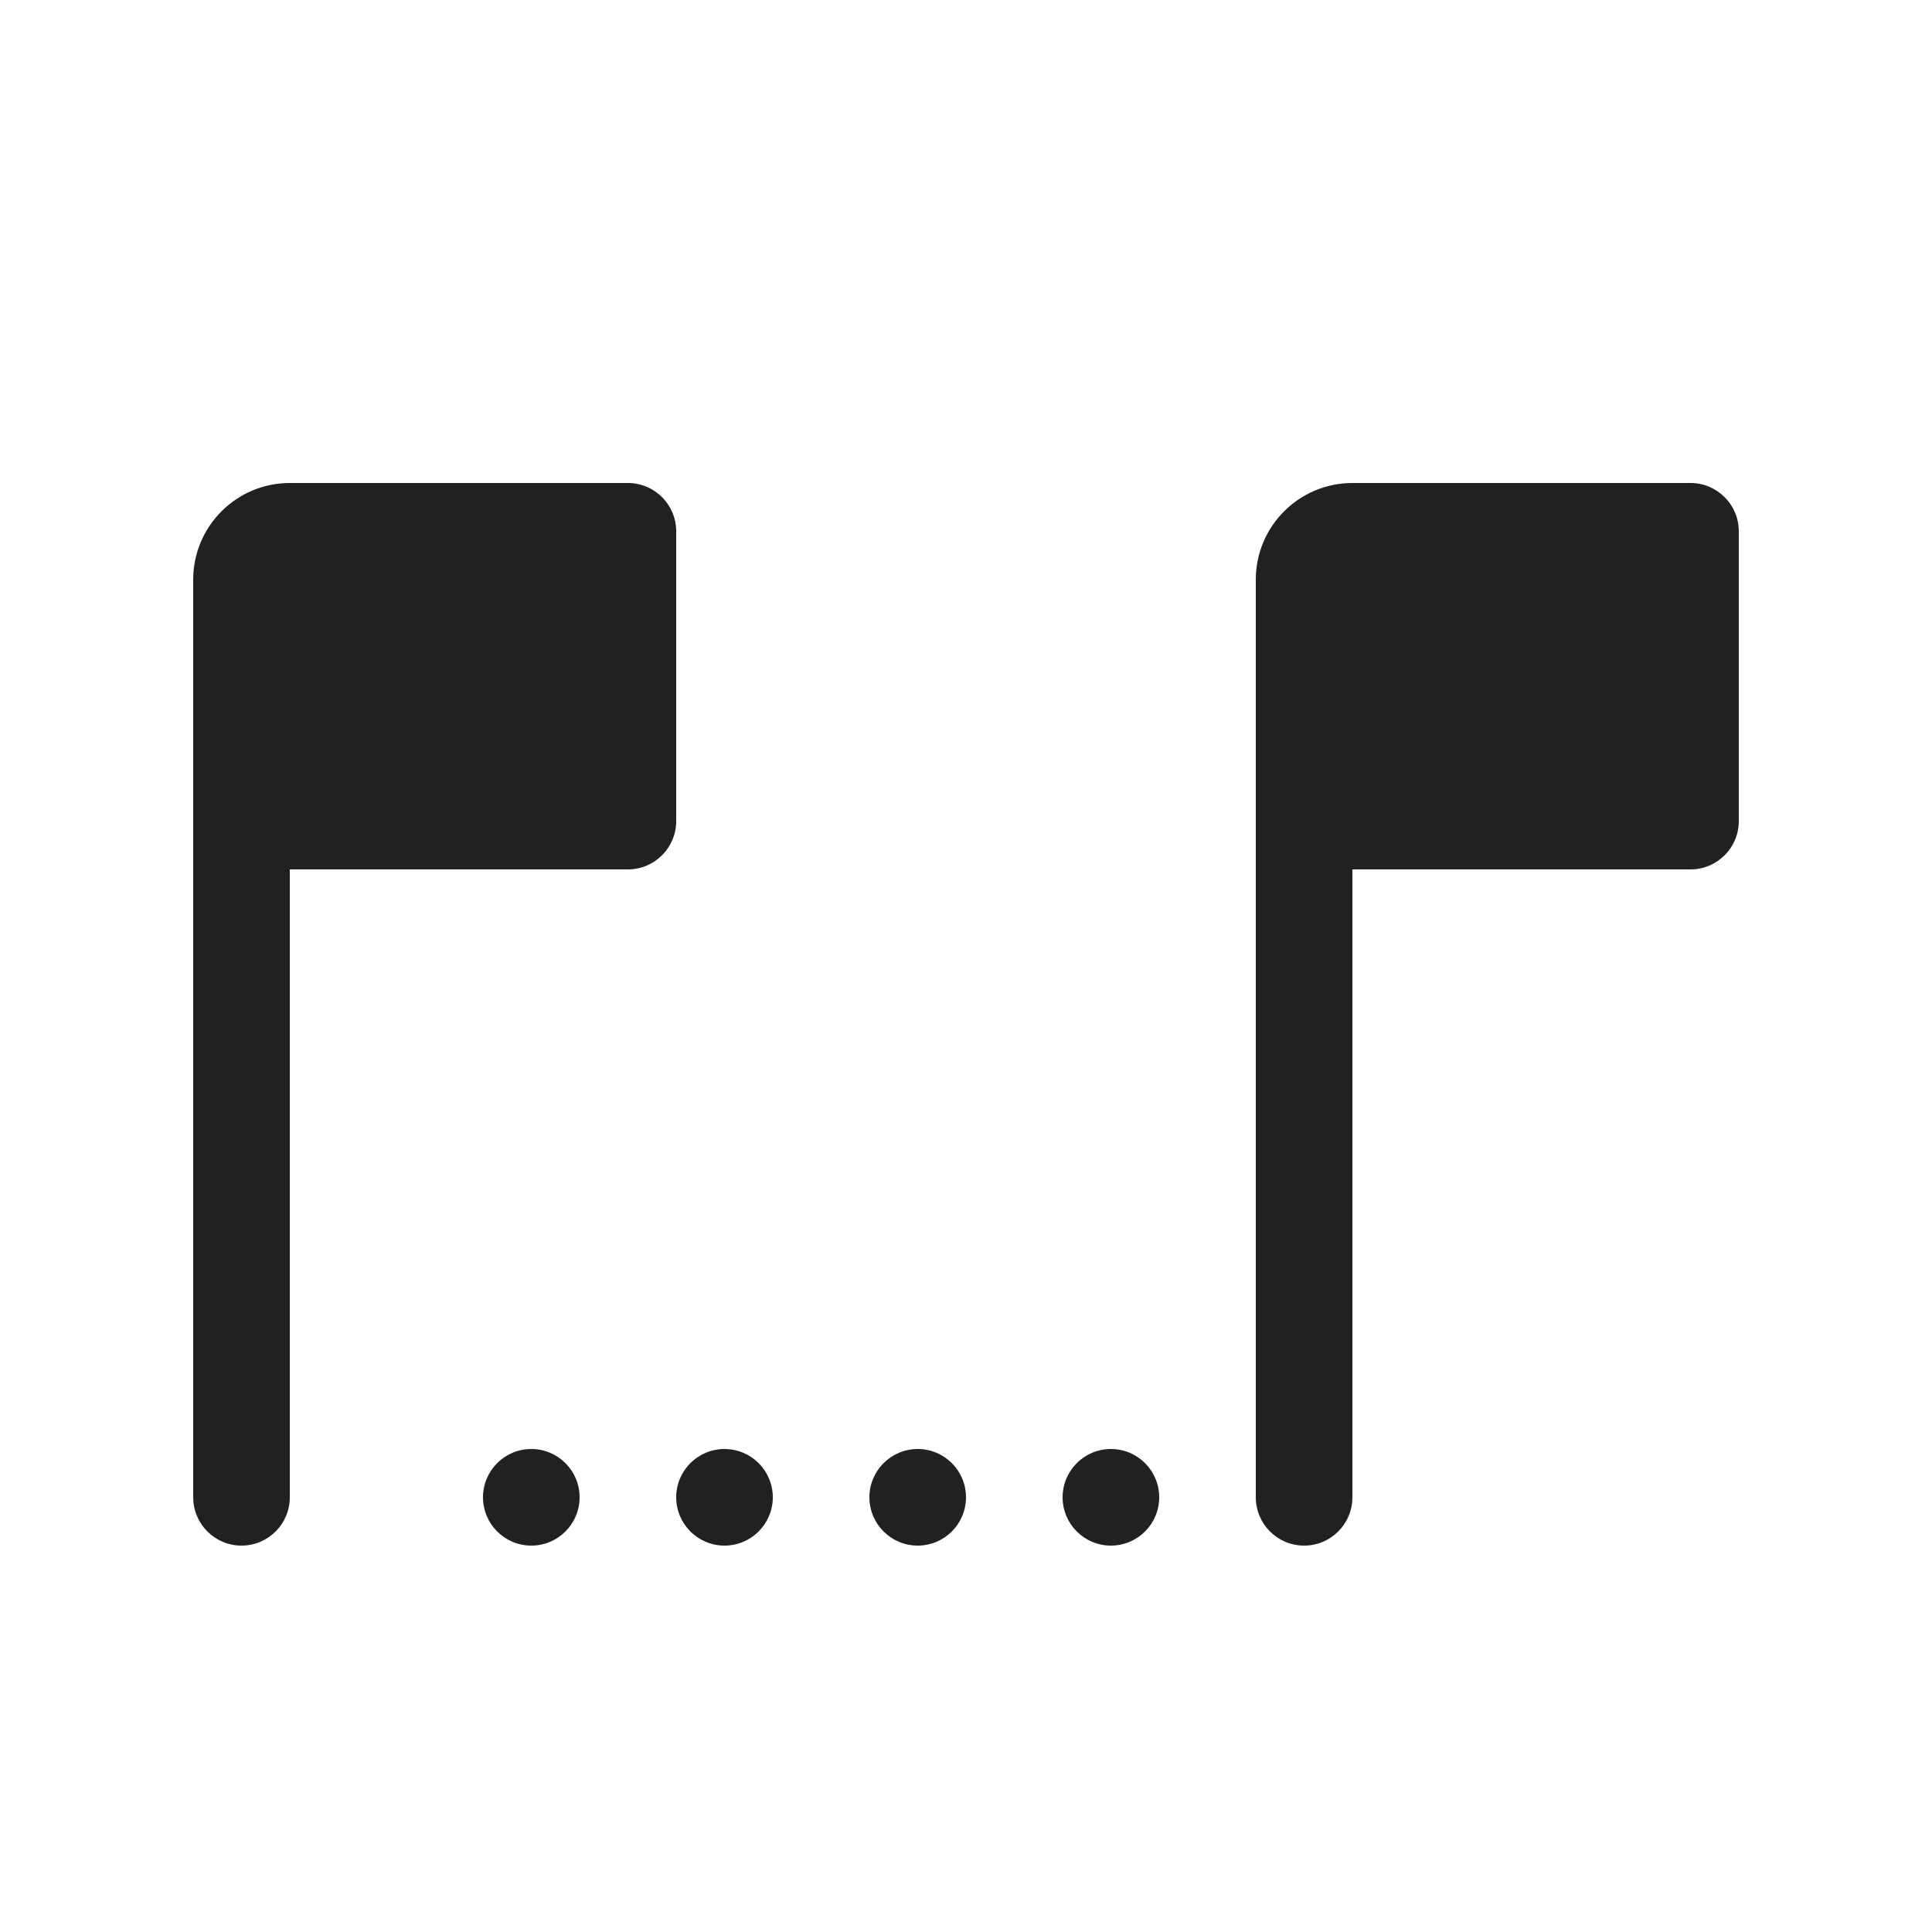 <svg width="20" height="20" viewBox="0 0 20 20" fill="none" xmlns="http://www.w3.org/2000/svg">
<path d="M6 15.5C6 15.776 5.776 16 5.5 16C5.224 16 5 15.776 5 15.5C5 15.224 5.224 15 5.5 15C5.776 15 6 15.224 6 15.5Z" fill="#212121"/>
<path d="M8 15.5C8 15.776 7.776 16 7.5 16C7.224 16 7 15.776 7 15.5C7 15.224 7.224 15 7.5 15C7.776 15 8 15.224 8 15.5Z" fill="#212121"/>
<path d="M10 15.5C10 15.776 9.776 16 9.5 16C9.224 16 9 15.776 9 15.5C9 15.224 9.224 15 9.5 15C9.776 15 10 15.224 10 15.5Z" fill="#212121"/>
<path d="M12 15.5C12 15.776 11.776 16 11.5 16C11.224 16 11 15.776 11 15.5C11 15.224 11.224 15 11.5 15C11.776 15 12 15.224 12 15.5Z" fill="#212121"/>
<path d="M2 6C2 5.448 2.448 5 3 5H6.5C6.776 5 7 5.224 7 5.5V8.5C7 8.776 6.776 9 6.5 9H3L3 15.5C3 15.776 2.776 16 2.5 16C2.224 16 2 15.776 2 15.5V8V6Z" fill="#212121"/>
<path d="M13 6C13 5.448 13.448 5 14 5H17.5C17.776 5 18 5.224 18 5.5V8.5C18 8.776 17.776 9 17.5 9H14V15.5C14 15.776 13.776 16 13.5 16C13.224 16 13 15.776 13 15.5V8V6Z" fill="#212121"/>
</svg>
